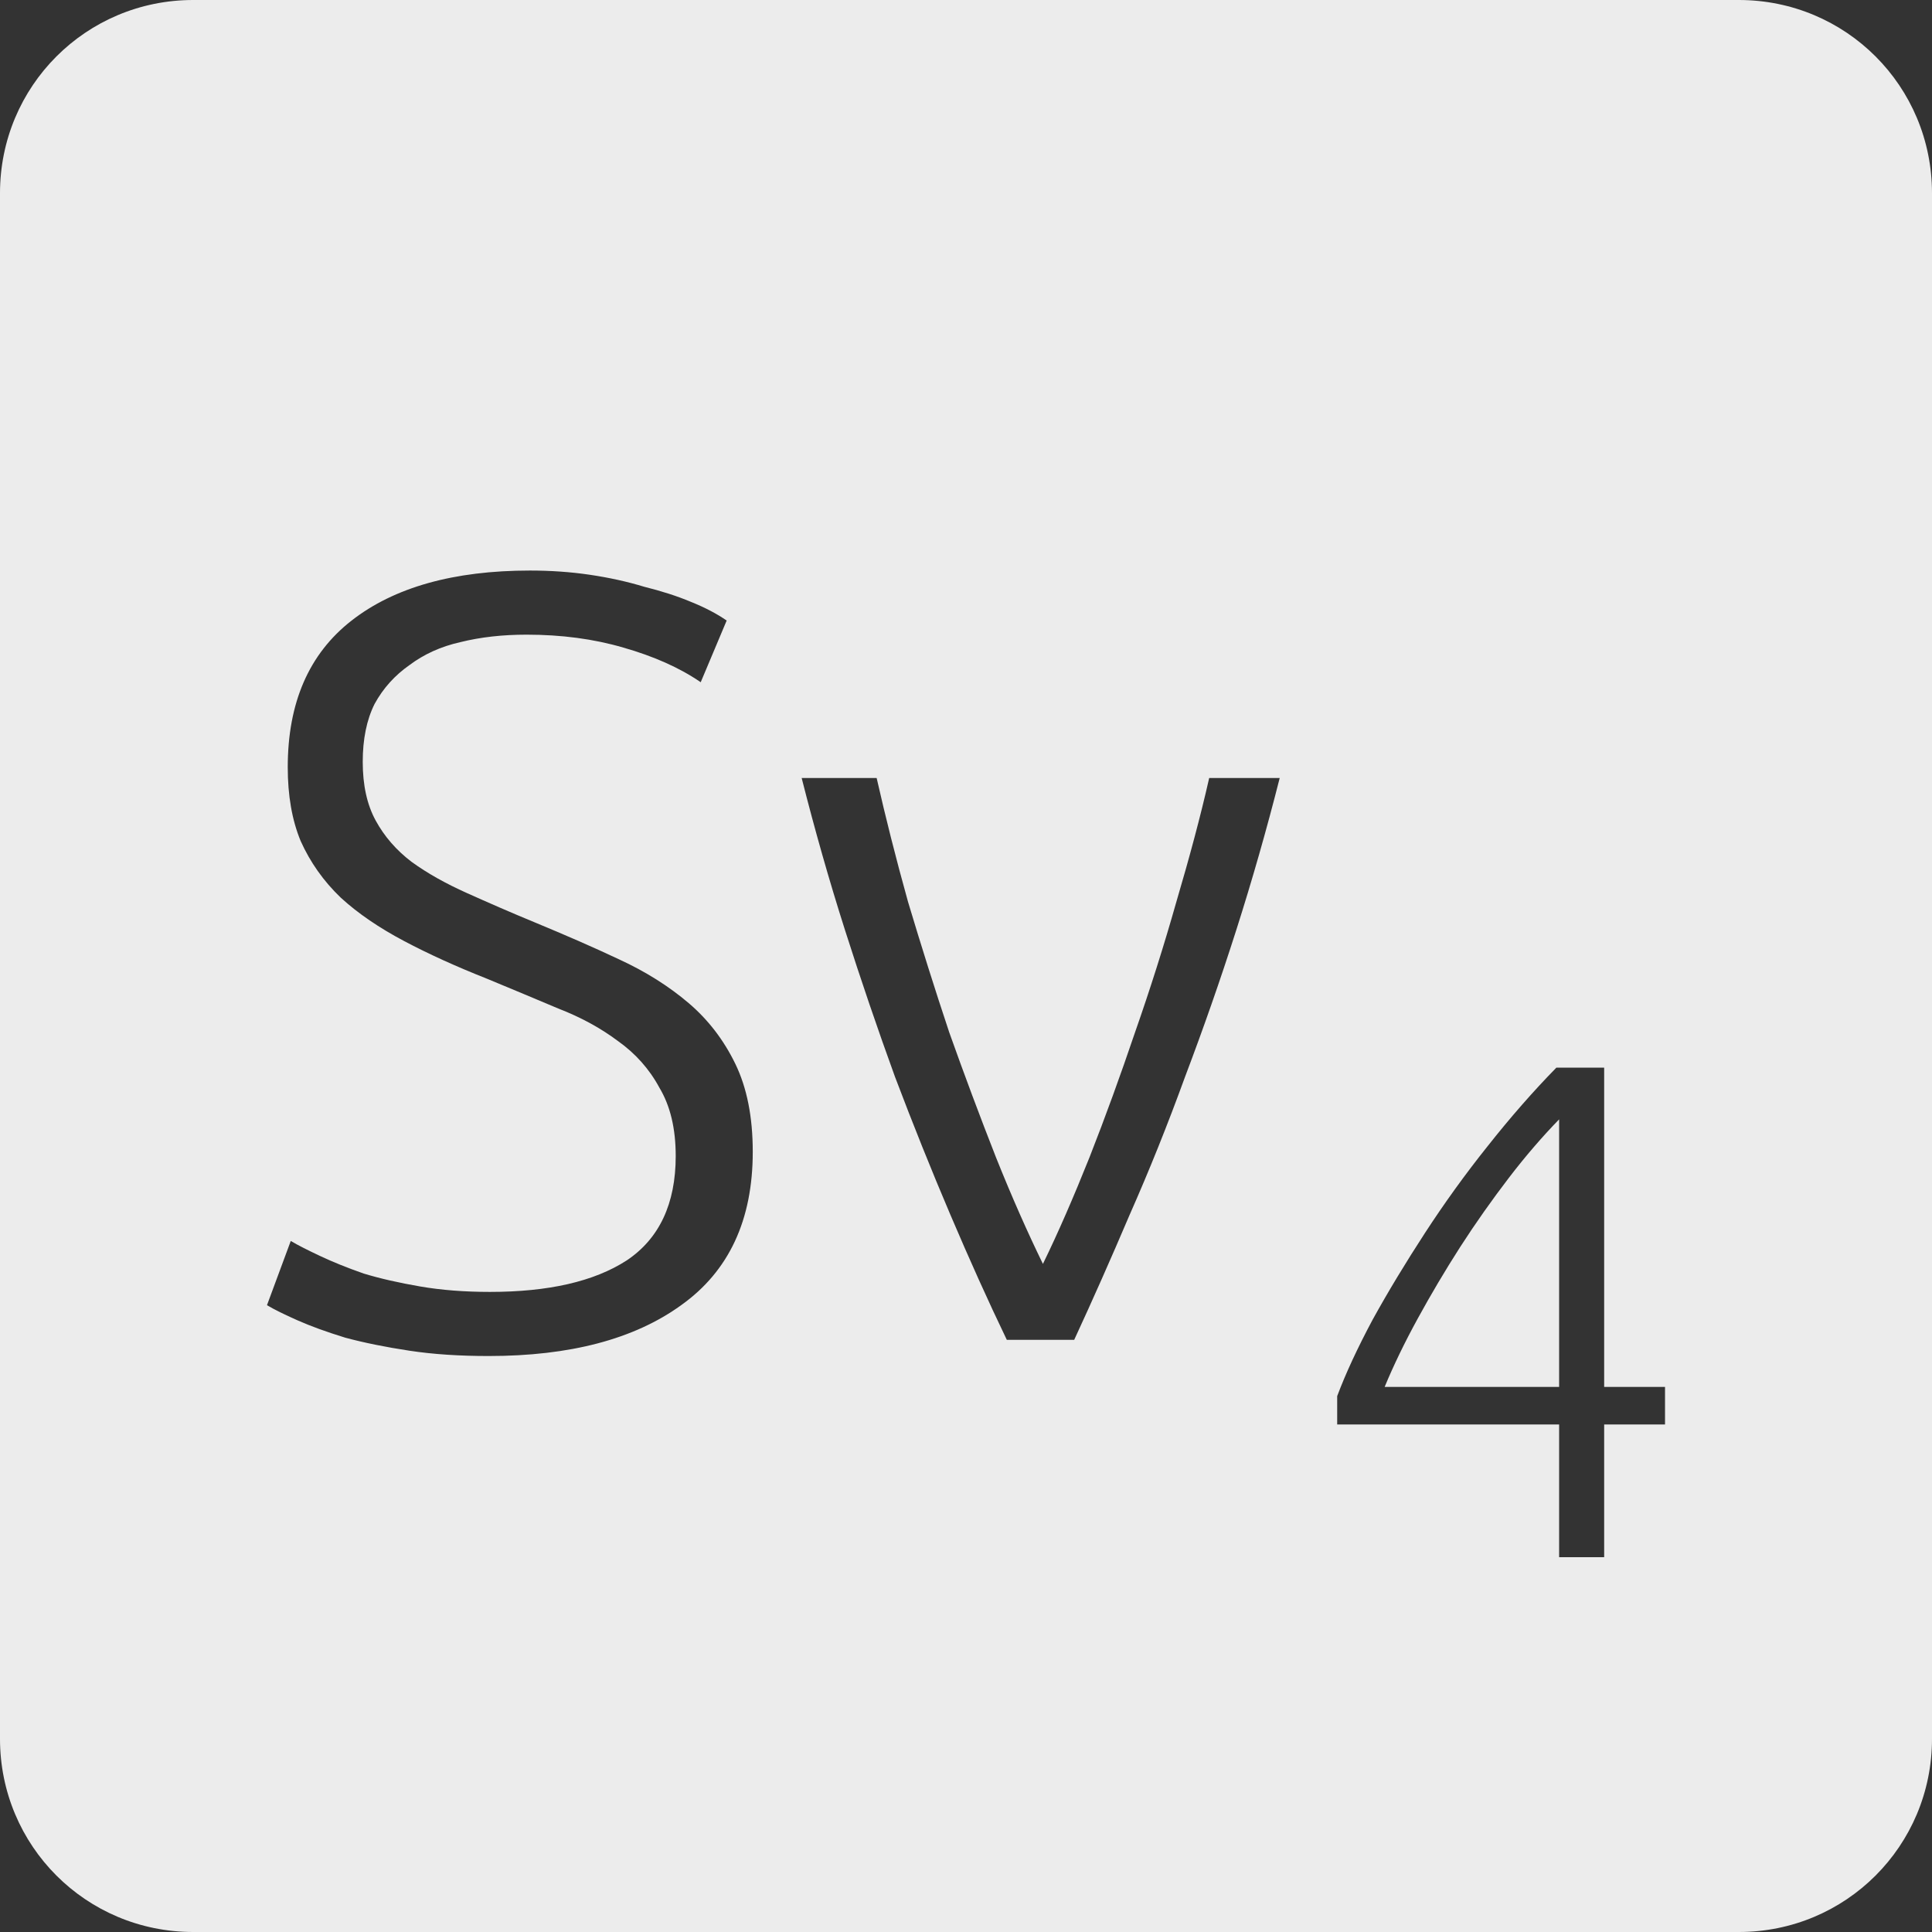 <?xml version="1.0" encoding="UTF-8" standalone="no"?>
<svg
   xmlns:dc="http://purl.org/dc/elements/1.1/"
   xmlns:cc="http://creativecommons.org/ns#"
   xmlns:rdf="http://www.w3.org/1999/02/22-rdf-syntax-ns#"
   xmlns:svg="http://www.w3.org/2000/svg"
   xmlns="http://www.w3.org/2000/svg"
   xmlns:sodipodi="http://sodipodi.sourceforge.net/DTD/sodipodi-0.dtd"
   xmlns:inkscape="http://www.inkscape.org/namespaces/inkscape"
   viewBox="0 0 16 16"
   id="svg2"
   version="1.1"
   inkscape:version="0.91 r13725"
   sodipodi:docname="indicator-keyboard-Sv-4.svg">
  <rect x="0" y="0" width="16" height="16" fill="#333333" stroke="none"/>
  <defs
     id="defs12" />
  <sodipodi:namedview
     pagecolor="#ffffff"
     bordercolor="#666666"
     borderopacity="1"
     objecttolerance="10"
     gridtolerance="10"
     guidetolerance="10"
     inkscape:pageopacity="0"
     inkscape:pageshadow="2"
     inkscape:window-width="640"
     inkscape:window-height="480"
     id="namedview10"
     showgrid="false"
     inkscape:zoom="14.75"
     inkscape:cx="8"
     inkscape:cy="8"
     inkscape:window-x="65"
     inkscape:window-y="24"
     inkscape:window-maximized="0"
     inkscape:current-layer="svg2" />
  <path
     style="fill:#ececec;fill-opacity:1"
     d="M 1.6 0 C 0.713 2.9605947e-16 0 0.713 0 1.6 L 0 14.4 C 2.9605947e-16 15.287 0.713 16 1.6 16 L 14.4 16 C 15.287 16 16 15.287 16 14.4 L 16 1.6 C 16 0.713 15.287 0 14.4 0 L 1.6 0 z M 4.389 4.725 C 4.557 4.725 4.723 4.736 4.885 4.76 C 5.047 4.784 5.196 4.817 5.334 4.859 C 5.478 4.895 5.607 4.936 5.721 4.984 C 5.841 5.032 5.94 5.085 6.018 5.139 L 5.803 5.65 C 5.629 5.53 5.414 5.435 5.162 5.363 C 4.916 5.291 4.649 5.256 4.361 5.256 C 4.163 5.256 3.981 5.276 3.812 5.318 C 3.651 5.354 3.511 5.418 3.391 5.508 C 3.271 5.592 3.174 5.698 3.102 5.83 C 3.036 5.962 3.004 6.123 3.004 6.309 C 3.004 6.501 3.039 6.663 3.111 6.795 C 3.183 6.927 3.282 7.041 3.408 7.137 C 3.54 7.233 3.693 7.318 3.867 7.396 C 4.041 7.474 4.23 7.557 4.434 7.641 C 4.68 7.743 4.911 7.843 5.127 7.945 C 5.349 8.047 5.541 8.169 5.703 8.307 C 5.865 8.445 5.994 8.613 6.09 8.811 C 6.186 9.009 6.234 9.251 6.234 9.539 C 6.234 10.103 6.037 10.527 5.641 10.809 C 5.251 11.091 4.719 11.23 4.047 11.23 C 3.807 11.23 3.589 11.216 3.391 11.186 C 3.193 11.156 3.015 11.12 2.859 11.078 C 2.703 11.03 2.571 10.982 2.463 10.934 C 2.355 10.886 2.271 10.845 2.211 10.809 L 2.408 10.277 C 2.468 10.313 2.55 10.354 2.652 10.402 C 2.754 10.45 2.874 10.499 3.012 10.547 C 3.15 10.589 3.306 10.624 3.48 10.654 C 3.654 10.684 3.847 10.699 4.057 10.699 C 4.543 10.699 4.919 10.613 5.189 10.439 C 5.459 10.259 5.596 9.97 5.596 9.574 C 5.596 9.346 5.551 9.158 5.461 9.008 C 5.377 8.852 5.261 8.723 5.117 8.621 C 4.973 8.513 4.809 8.424 4.623 8.352 C 4.437 8.274 4.241 8.191 4.037 8.107 C 3.779 8.005 3.55 7.901 3.346 7.793 C 3.142 7.685 2.966 7.566 2.822 7.434 C 2.678 7.296 2.568 7.139 2.49 6.965 C 2.418 6.791 2.383 6.588 2.383 6.354 C 2.383 5.82 2.558 5.415 2.912 5.139 C 3.266 4.863 3.759 4.725 4.389 4.725 z M 6.639 6.443 L 7.26 6.443 C 7.332 6.761 7.418 7.103 7.52 7.469 C 7.628 7.829 7.741 8.189 7.861 8.549 C 7.987 8.903 8.116 9.248 8.248 9.584 C 8.38 9.914 8.511 10.209 8.637 10.467 C 8.763 10.209 8.891 9.914 9.023 9.584 C 9.155 9.248 9.28 8.903 9.4 8.549 C 9.526 8.189 9.64 7.829 9.742 7.469 C 9.85 7.103 9.942 6.761 10.014 6.443 L 10.598 6.443 C 10.49 6.869 10.37 7.289 10.238 7.703 C 10.106 8.117 9.964 8.522 9.814 8.918 C 9.67 9.314 9.517 9.695 9.355 10.061 C 9.199 10.427 9.046 10.772 8.896 11.096 L 8.338 11.096 C 8.182 10.772 8.027 10.427 7.871 10.061 C 7.715 9.695 7.562 9.314 7.412 8.918 C 7.268 8.522 7.13 8.117 6.998 7.703 C 6.866 7.289 6.747 6.869 6.639 6.443 z M 12.889 8.842 L 13.285 8.842 L 13.285 11.486 L 13.789 11.486 L 13.789 11.797 L 13.285 11.797 L 13.285 12.896 L 12.912 12.896 L 12.912 11.797 L 11.074 11.797 L 11.074 11.562 C 11.144 11.375 11.242 11.164 11.367 10.93 C 11.496 10.696 11.641 10.457 11.801 10.211 C 11.961 9.965 12.133 9.726 12.32 9.492 C 12.508 9.254 12.698 9.037 12.889 8.842 z M 12.912 9.27 C 12.776 9.41 12.636 9.571 12.496 9.754 C 12.356 9.937 12.22 10.129 12.092 10.328 C 11.967 10.523 11.851 10.719 11.742 10.918 C 11.633 11.117 11.541 11.307 11.467 11.486 L 12.912 11.486 L 12.912 9.27 z "
     id="path4" />
</svg>
